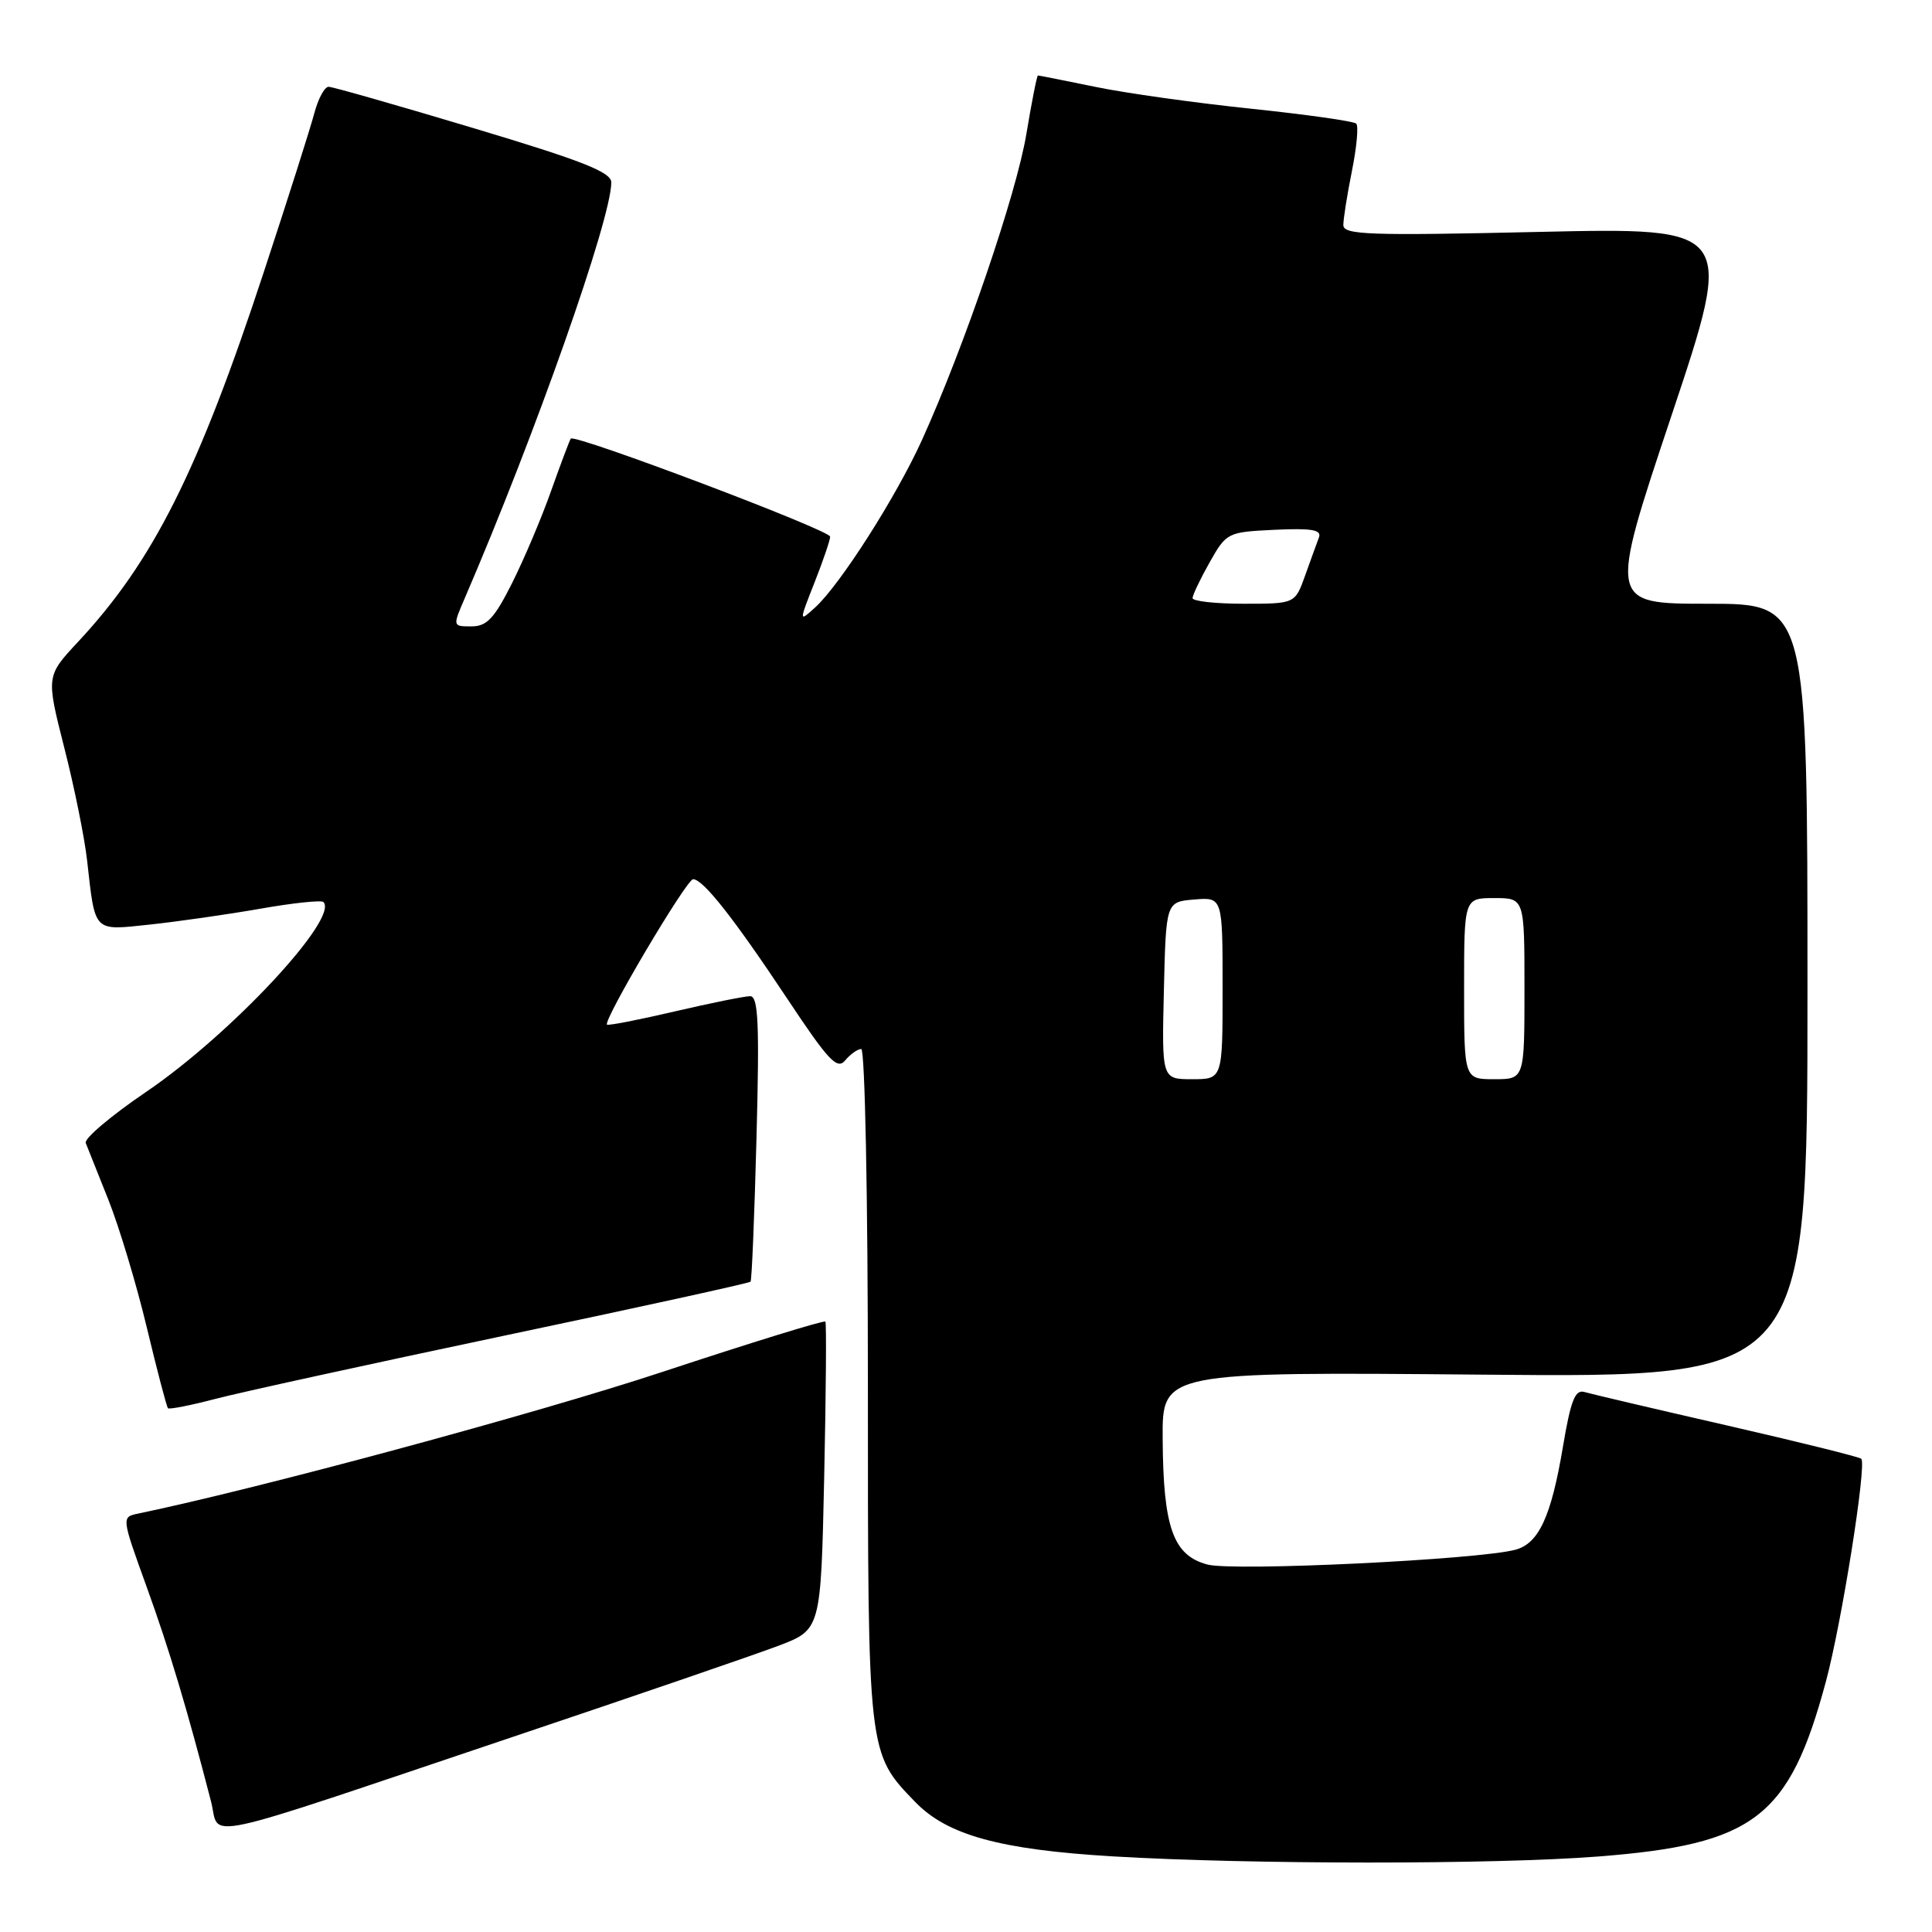 <?xml version="1.0" encoding="UTF-8" standalone="no"?>
<!DOCTYPE svg PUBLIC "-//W3C//DTD SVG 1.1//EN" "http://www.w3.org/Graphics/SVG/1.1/DTD/svg11.dtd" >
<svg xmlns="http://www.w3.org/2000/svg" xmlns:xlink="http://www.w3.org/1999/xlink" version="1.1" viewBox="0 0 256 256">
 <g >
 <path fill="currentColor"
d=" M 211.72 246.00 C 232.48 244.39 237.08 240.86 241.94 222.82 C 244.04 215.02 247.37 194.04 246.63 193.30 C 246.39 193.05 238.38 191.07 228.84 188.88 C 219.30 186.70 210.80 184.70 209.95 184.45 C 208.71 184.08 208.13 185.55 207.09 191.74 C 205.54 200.96 203.89 204.53 200.79 205.35 C 195.82 206.67 163.44 208.23 160.00 207.31 C 155.45 206.11 154.13 202.42 154.06 190.63 C 154.00 181.77 154.00 181.77 196.75 182.15 C 239.50 182.54 239.50 182.54 239.50 131.27 C 239.50 80.00 239.50 80.00 226.33 80.00 C 213.15 80.00 213.15 80.00 221.48 55.07 C 229.80 30.15 229.80 30.15 203.90 30.73 C 181.37 31.24 178.00 31.12 178.00 29.82 C 178.00 29.00 178.51 25.77 179.14 22.64 C 179.77 19.51 180.03 16.69 179.71 16.38 C 179.39 16.06 173.14 15.18 165.82 14.41 C 158.49 13.65 149.19 12.35 145.14 11.51 C 141.10 10.68 137.67 10.00 137.53 10.00 C 137.40 10.00 136.71 13.49 136.00 17.75 C 134.70 25.63 127.76 45.97 122.16 58.32 C 118.73 65.87 111.30 77.51 107.99 80.51 C 105.86 82.44 105.86 82.44 107.93 77.18 C 109.07 74.29 110.00 71.56 110.00 71.11 C 110.00 70.25 76.14 57.46 75.63 58.12 C 75.48 58.33 74.31 61.42 73.04 65.00 C 71.78 68.58 69.44 74.09 67.86 77.25 C 65.50 81.95 64.51 83.00 62.47 83.00 C 59.97 83.00 59.97 83.00 61.59 79.25 C 70.94 57.54 81.00 29.00 81.00 24.17 C 81.00 22.81 77.19 21.31 62.75 16.98 C 52.71 13.97 44.07 11.50 43.54 11.50 C 43.01 11.50 42.16 13.07 41.65 15.00 C 41.14 16.93 38.14 26.38 34.97 36.00 C 26.25 62.51 20.29 74.38 10.34 85.05 C 6.11 89.59 6.11 89.59 8.51 99.05 C 9.84 104.25 11.20 110.97 11.54 114.00 C 12.63 123.66 12.29 123.31 19.85 122.51 C 23.51 122.12 30.07 121.18 34.43 120.42 C 38.79 119.65 42.58 119.25 42.85 119.52 C 44.97 121.64 30.60 137.05 19.38 144.67 C 14.74 147.82 11.13 150.87 11.36 151.45 C 11.59 152.03 12.94 155.43 14.37 159.00 C 15.79 162.57 18.08 170.17 19.45 175.89 C 20.82 181.60 22.08 186.42 22.26 186.60 C 22.44 186.77 25.27 186.22 28.54 185.36 C 31.82 184.50 49.05 180.73 66.83 176.98 C 84.61 173.24 99.29 170.02 99.45 169.83 C 99.62 169.65 99.97 161.06 100.24 150.75 C 100.64 135.59 100.48 132.00 99.40 132.00 C 98.67 132.00 94.17 132.91 89.40 134.02 C 84.62 135.14 80.59 135.92 80.43 135.77 C 79.89 135.22 90.97 116.50 91.84 116.50 C 93.16 116.50 97.22 121.65 104.32 132.34 C 109.77 140.55 110.93 141.79 111.99 140.51 C 112.68 139.68 113.64 139.00 114.12 139.00 C 114.61 139.00 115.00 158.65 115.00 183.53 C 115.00 232.60 114.96 232.25 121.29 238.79 C 125.53 243.17 132.51 245.09 147.46 245.98 C 165.62 247.06 197.97 247.07 211.72 246.00 Z  M 68.00 230.13 C 84.22 224.68 100.04 219.25 103.13 218.08 C 108.77 215.94 108.77 215.94 109.21 195.72 C 109.45 184.60 109.52 175.33 109.37 175.12 C 109.21 174.91 99.50 177.91 87.79 181.78 C 71.05 187.31 34.52 197.18 18.30 200.56 C 16.09 201.02 16.09 201.02 19.43 210.26 C 22.44 218.58 24.76 226.33 27.96 238.69 C 29.25 243.68 25.08 244.57 68.00 230.13 Z  M 154.22 131.25 C 154.50 119.50 154.50 119.50 158.25 119.19 C 162.00 118.88 162.00 118.88 162.00 130.94 C 162.00 143.00 162.00 143.00 157.97 143.00 C 153.94 143.00 153.94 143.00 154.22 131.25 Z  M 194.00 131.00 C 194.00 119.00 194.00 119.00 198.00 119.00 C 202.00 119.00 202.00 119.00 202.00 131.00 C 202.00 143.00 202.00 143.00 198.00 143.00 C 194.00 143.00 194.00 143.00 194.00 131.00 Z  M 158.02 79.25 C 158.03 78.84 159.05 76.70 160.29 74.50 C 162.52 70.56 162.65 70.50 168.90 70.20 C 173.79 69.97 175.14 70.20 174.77 71.20 C 174.50 71.91 173.68 74.19 172.94 76.25 C 171.60 80.00 171.60 80.00 164.80 80.00 C 161.06 80.00 158.01 79.66 158.02 79.25 Z "/>
</g>
</svg>
